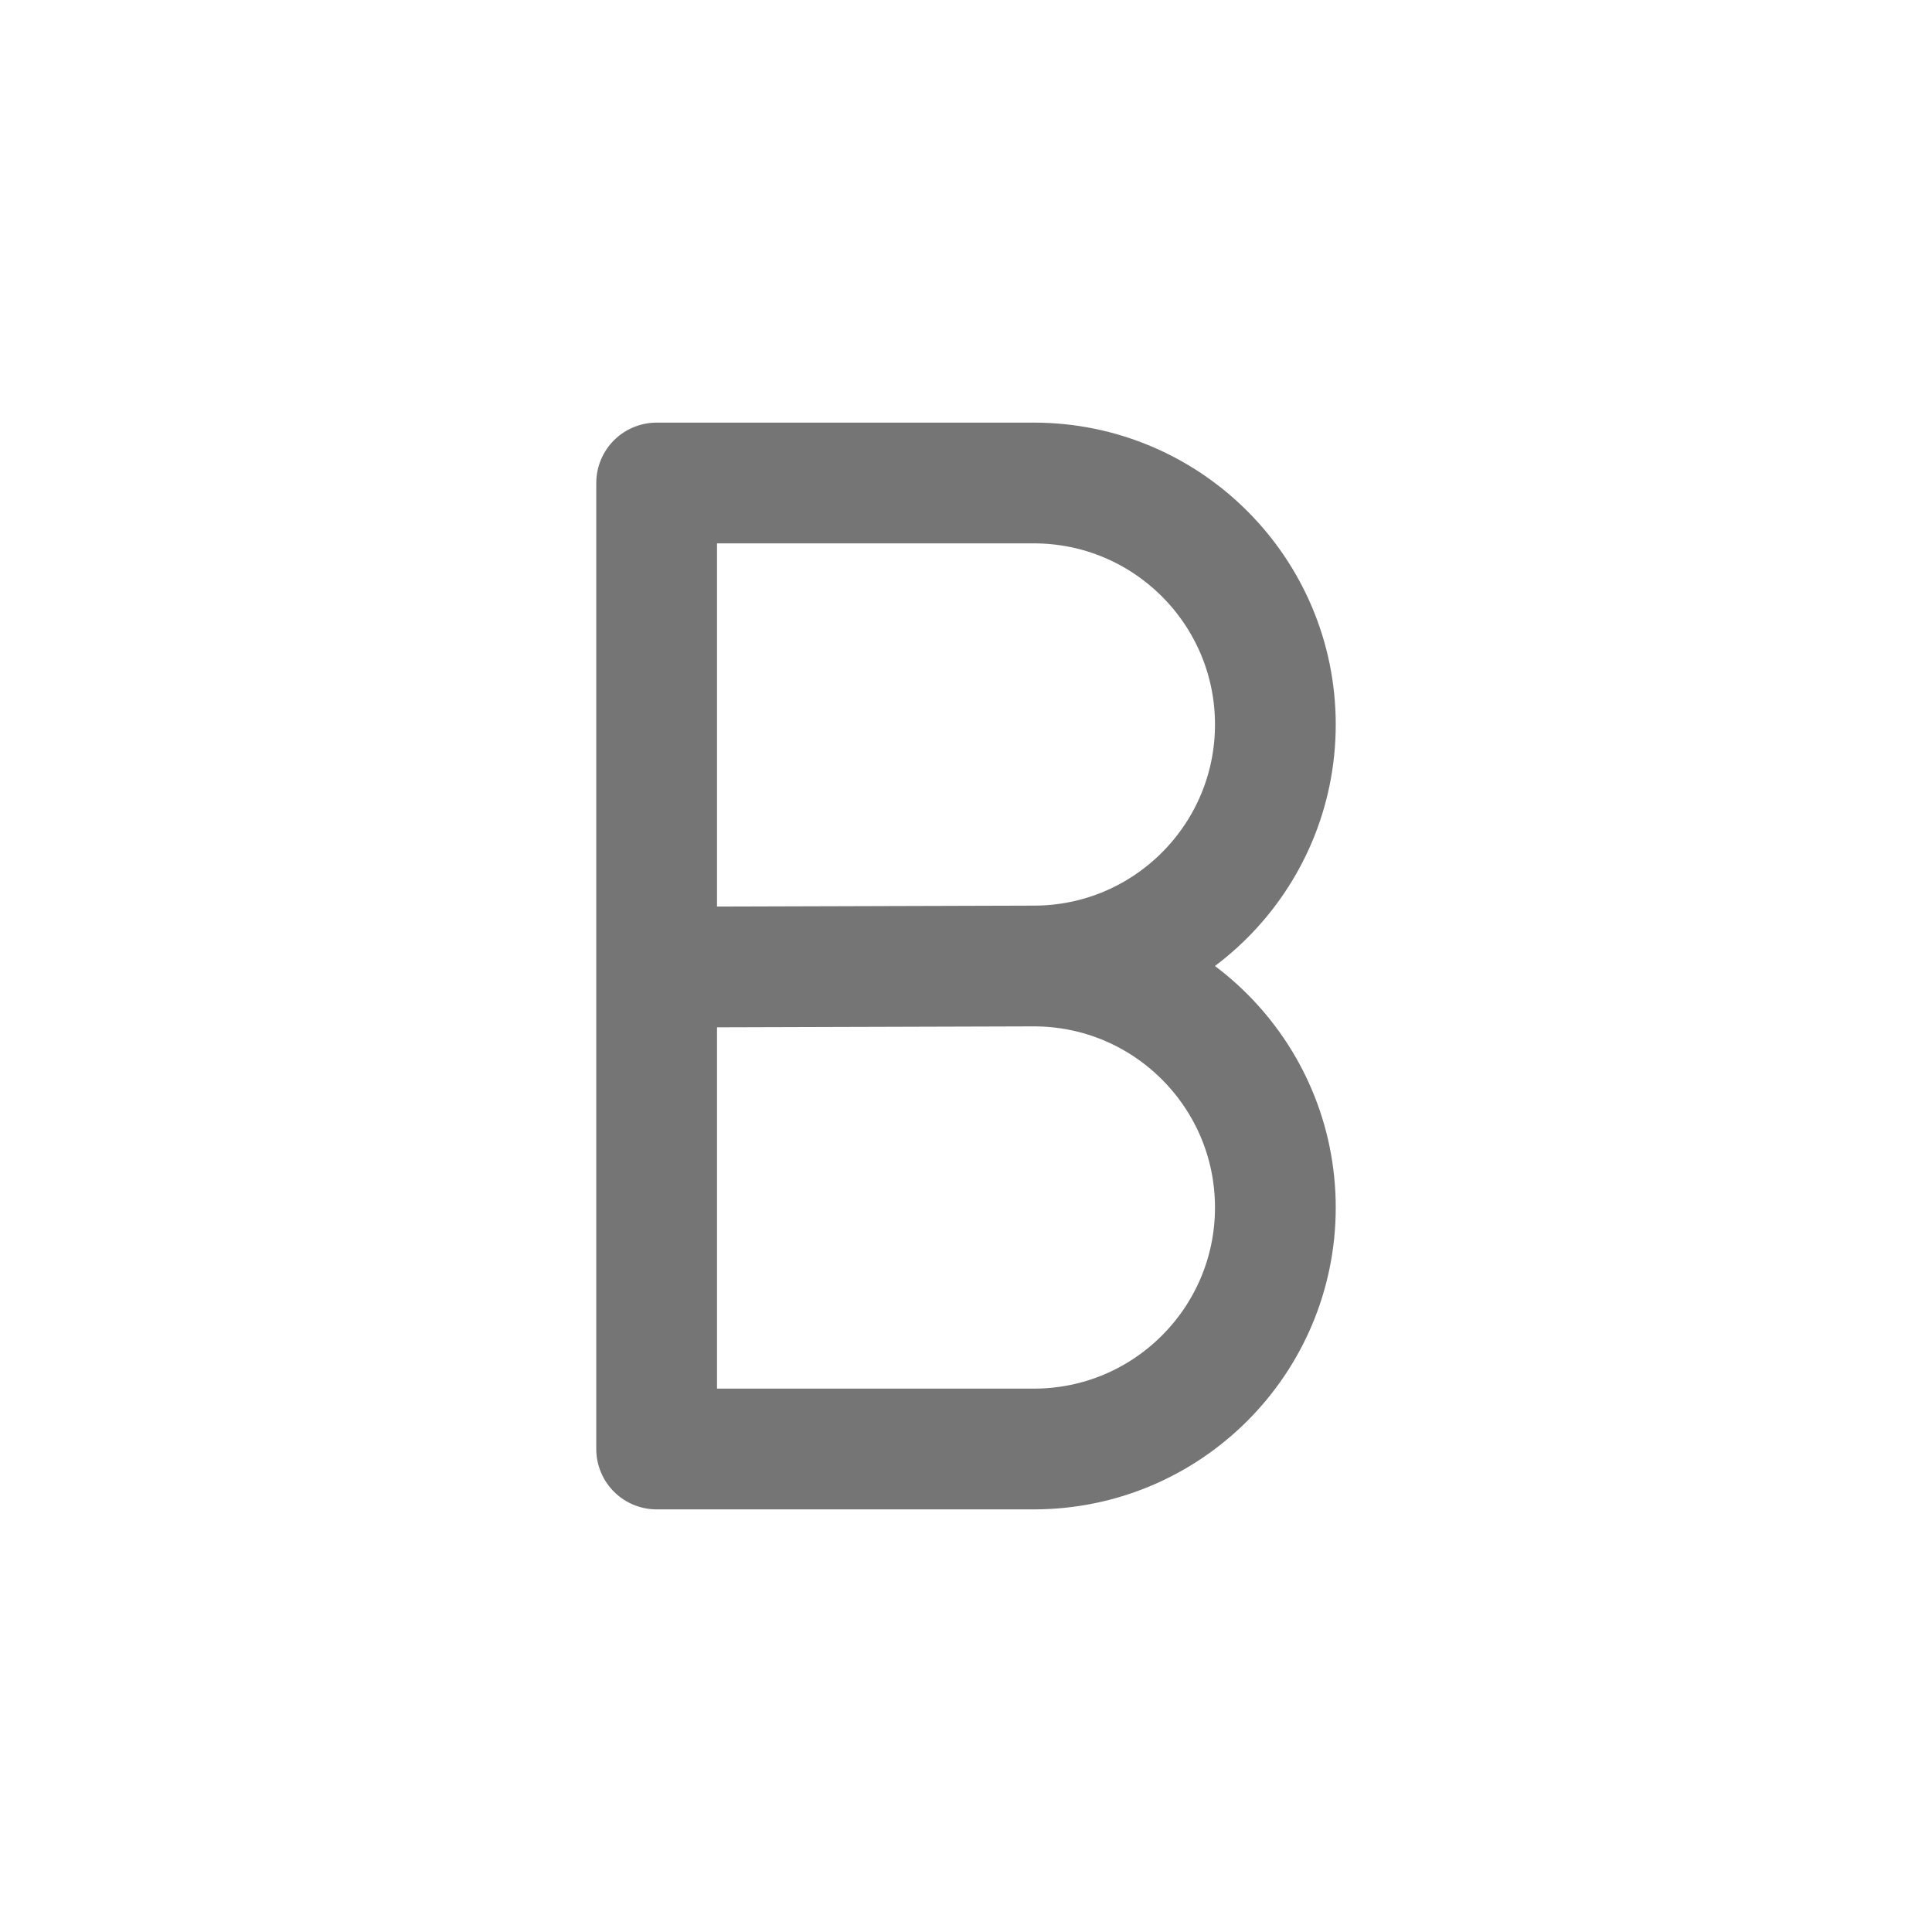 <svg xmlns="http://www.w3.org/2000/svg" fill-rule="evenodd" stroke-linecap="round" stroke-linejoin="round" stroke-miterlimit="1.5" clip-rule="evenodd" viewBox="0 0 24 24">
  <path 
  fill="none" 
  stroke="#757575"
  stroke-width="1.5" 
  d="M12.843 6c1.656 0 3 1.344 3 3s-1.344 3-3 3c1.656 0 3 
  1.344 3 3s-1.344 3-3 3H8.157V6h4.686zM8.157 
  12.014L12.843 12"/>
</svg>